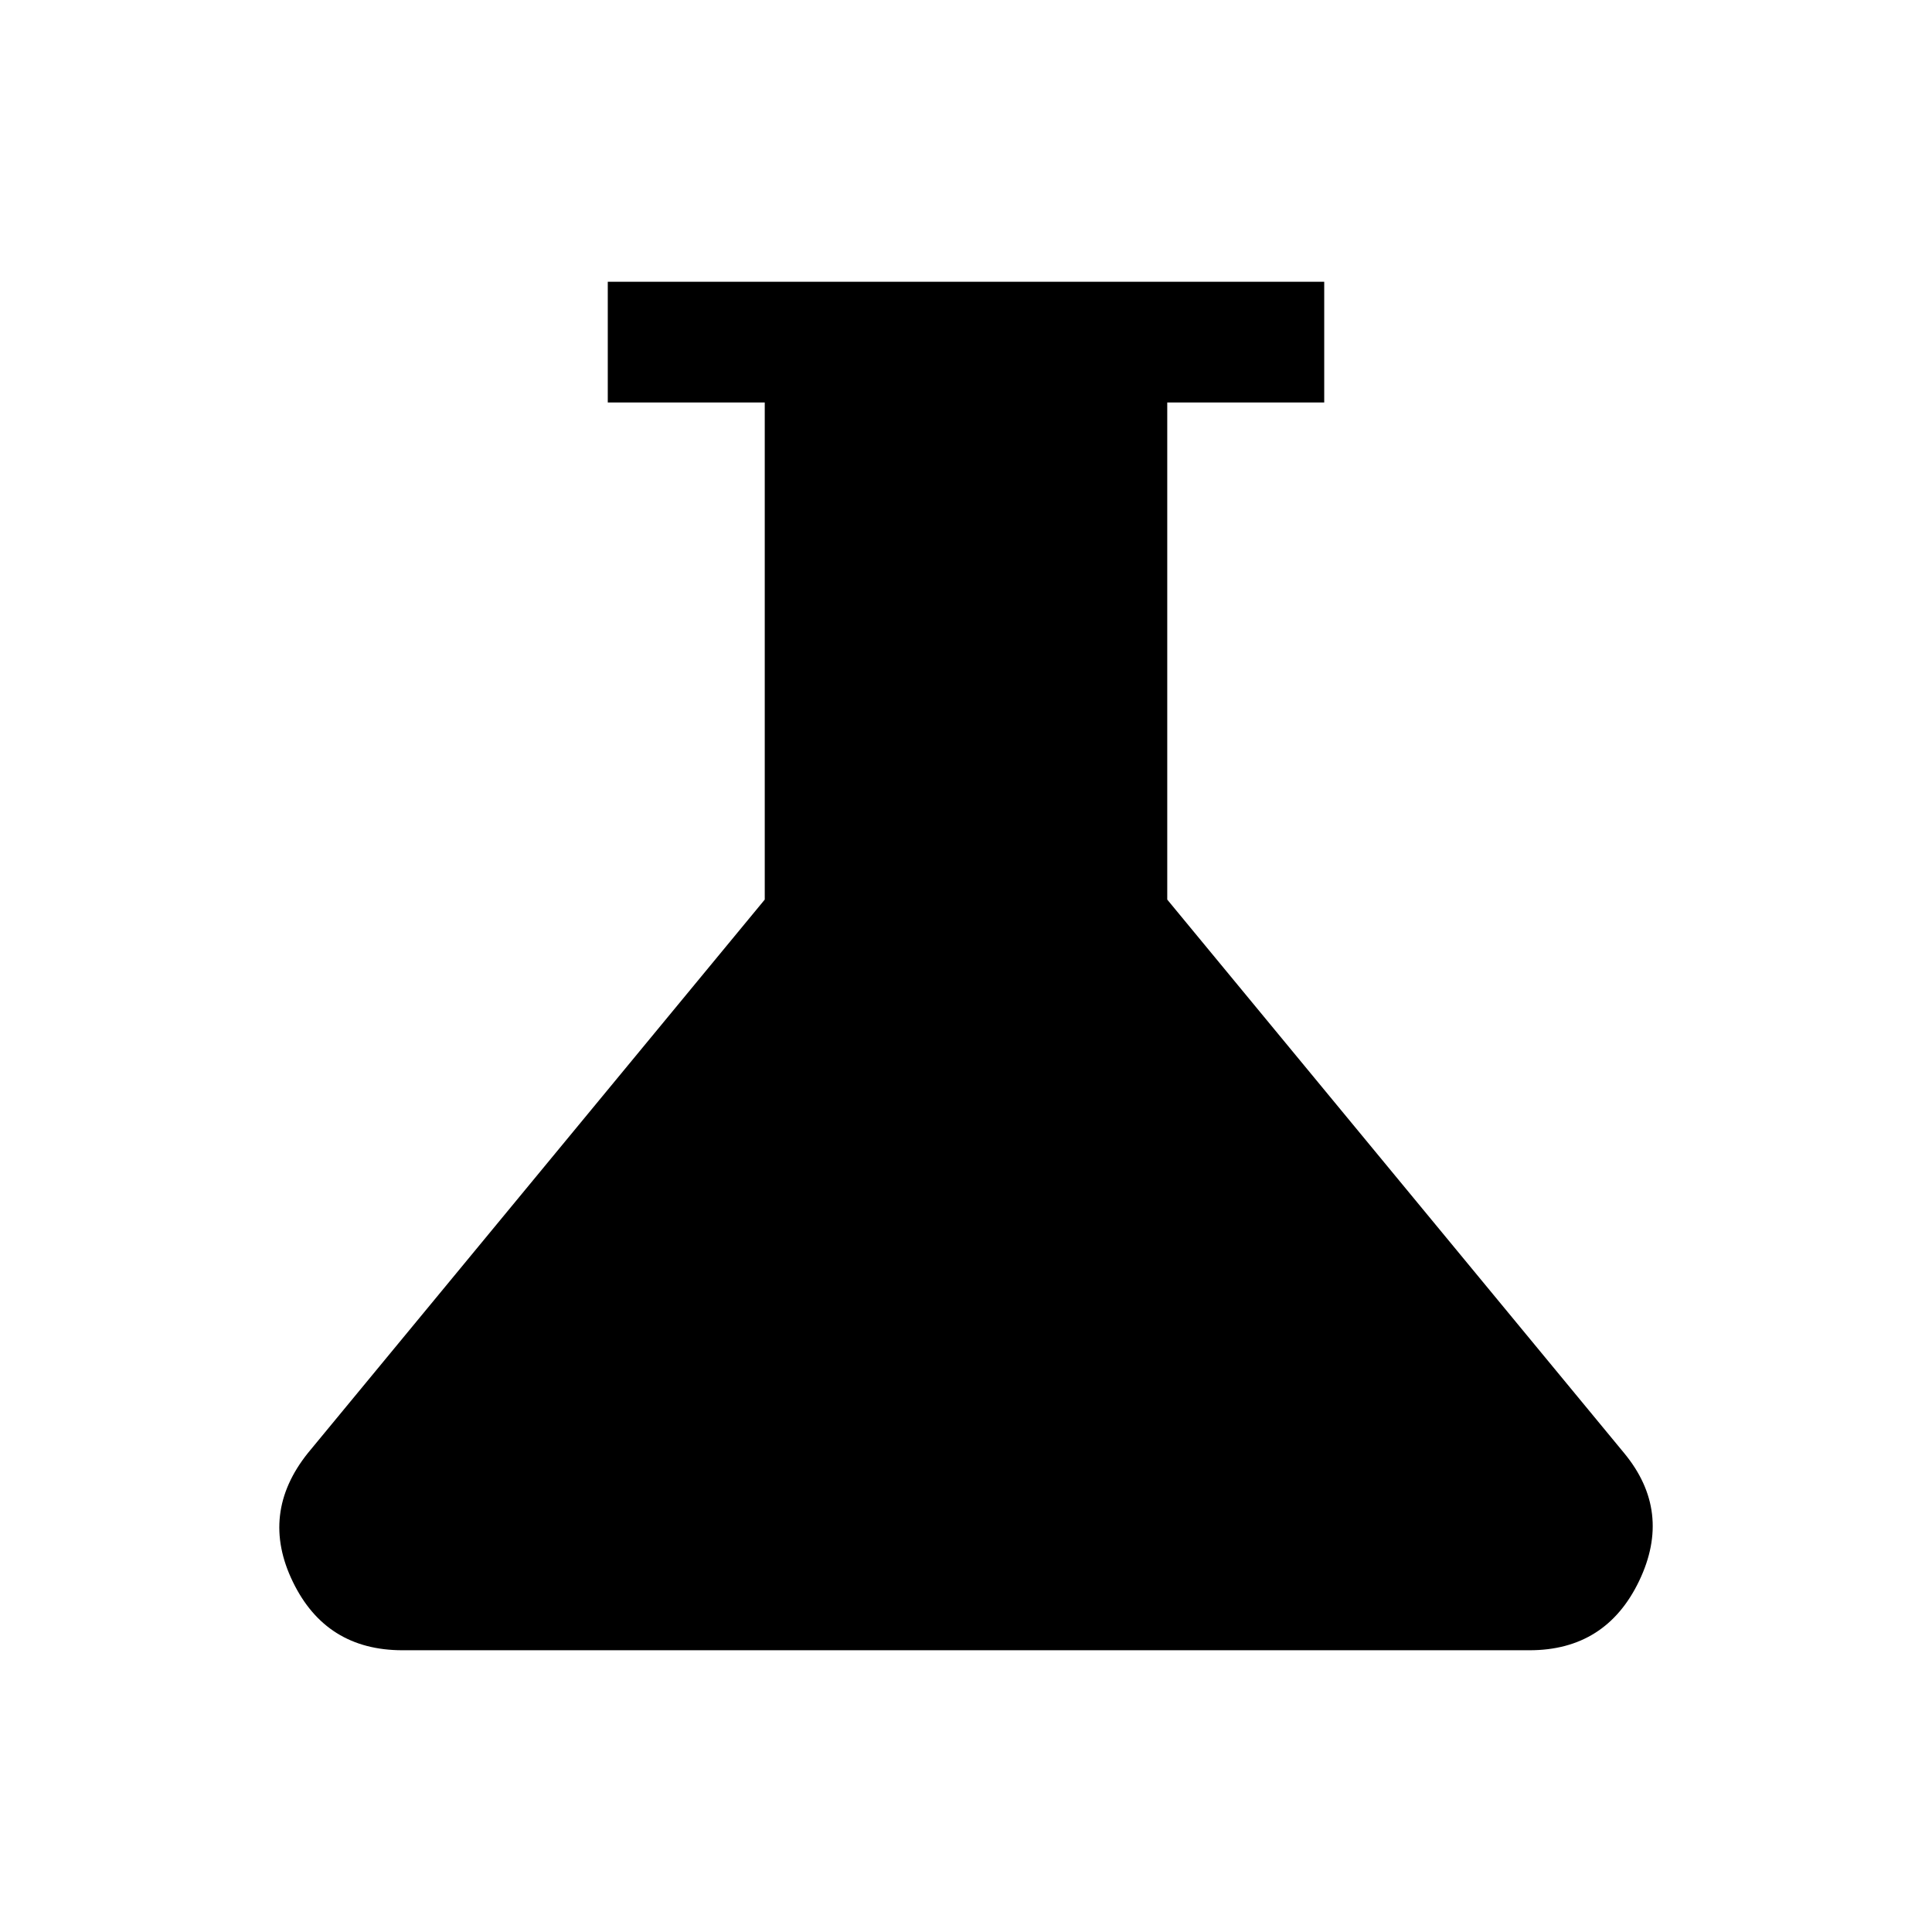 <svg xmlns="http://www.w3.org/2000/svg" height="24" width="24"><path d="M5 20.5q-.95 0-1.362-.85-.413-.85.187-1.6L9.5 11.175V5H7.55V3.5h8.9V5H14.5v6.175l5.675 6.875q.6.725.188 1.587-.413.863-1.363.863Z"/></svg>